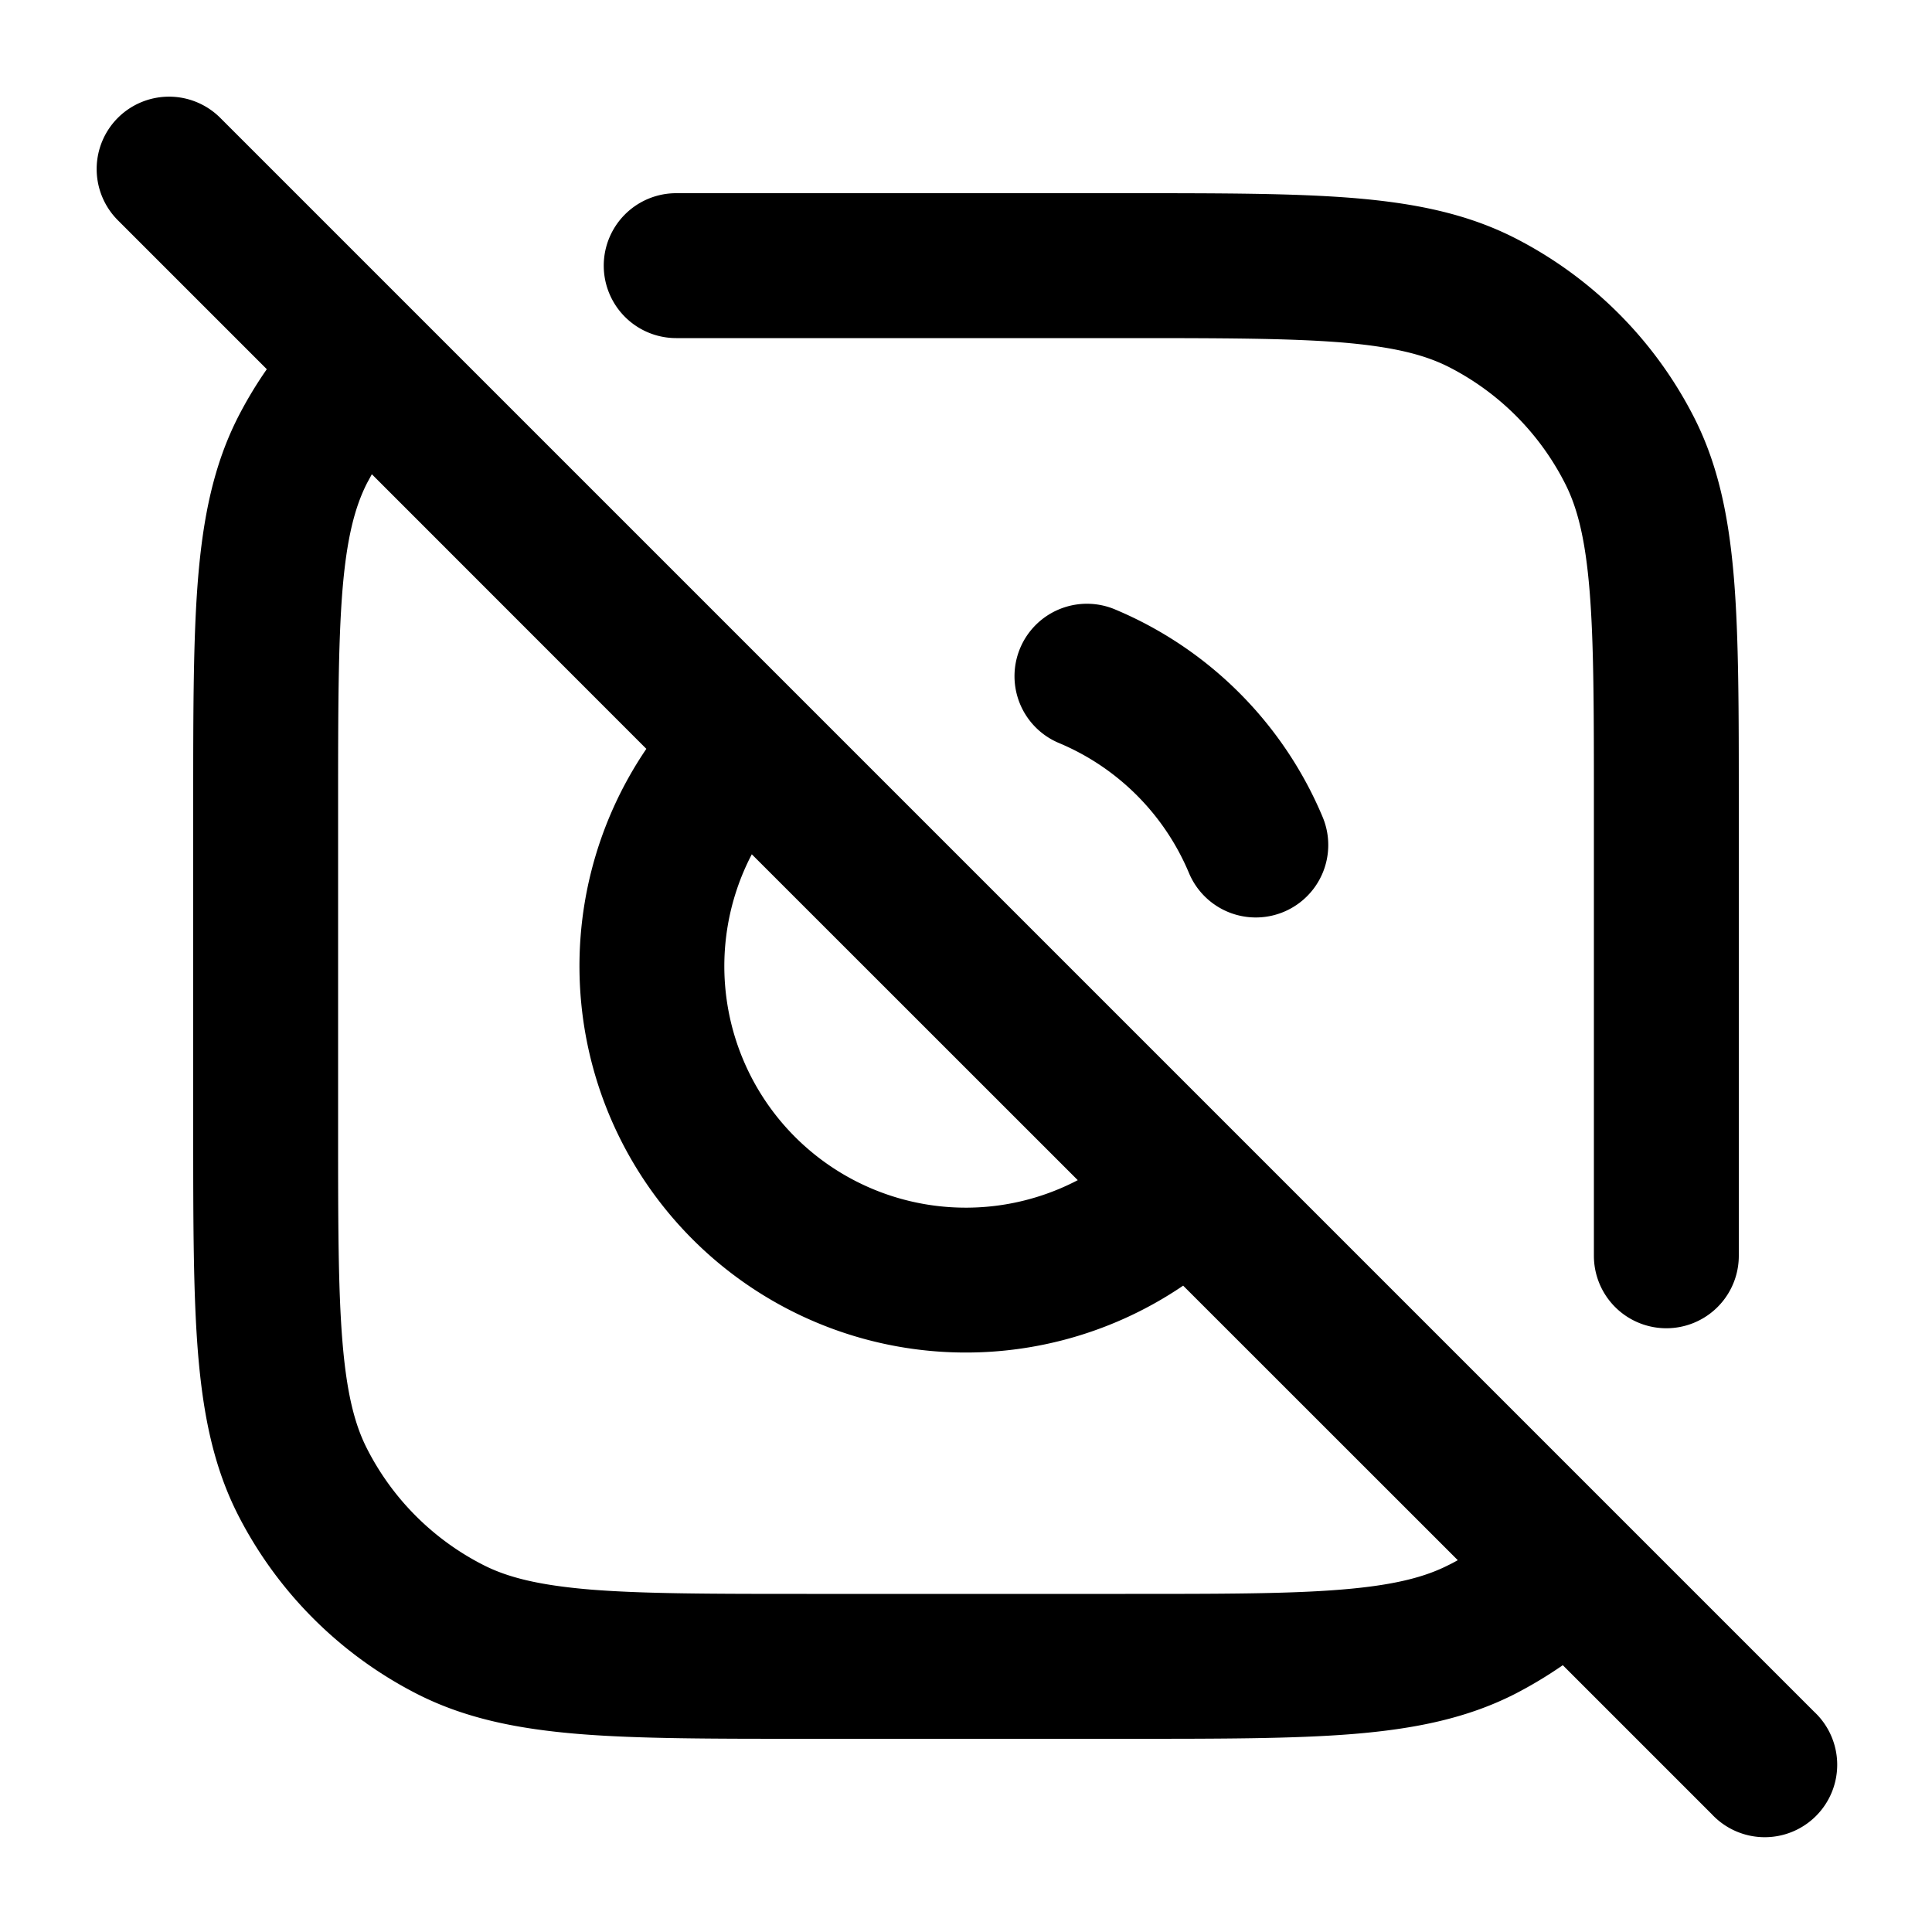 <svg xmlns="http://www.w3.org/2000/svg" width="20" height="20" fill="currentColor" viewBox="0 0 20 20"><path fill-rule="evenodd" d="M1.22 1.22a.75.75 0 0 1 1.06 0l16.5 16.5a.75.75 0 1 1-1.06 1.06l-1.542-1.542c-.159.11-.325.21-.498.299-.498.253-1.04.361-1.67.413-.614.05-1.375.05-2.327.05H8.317c-.952 0-1.713 0-2.327-.05-.63-.052-1.172-.16-1.67-.413a4.25 4.25 0 0 1-1.857-1.857c-.253-.498-.361-1.04-.413-1.67C2 13.396 2 12.635 2 11.683V8.317c0-.952 0-1.713.05-2.327.052-.63.16-1.172.413-1.67a4.25 4.25 0 0 1 .299-.498L1.22 2.28a.75.75 0 0 1 0-1.06Zm2.629 3.69-.05.092c-.127.25-.21.573-.254 1.11-.044.546-.045 1.246-.045 2.238v3.3c0 .992 0 1.692.045 2.238.044.537.127.86.255 1.11A2.75 2.75 0 0 0 5.002 16.2c.25.128.573.21 1.11.255.546.044 1.246.045 2.238.045h3.3c.992 0 1.692 0 2.238-.045.537-.044.86-.127 1.11-.255.032-.015.062-.032.093-.049l-2.843-2.842a4 4 0 0 1-5.557-5.557L3.85 4.91Zm3.934 3.933a2.5 2.5 0 0 0 3.374 3.374L7.782 8.843Zm6.105-5.298c-.546-.044-1.245-.045-2.238-.045H7A.75.75 0 0 1 7 2h4.683c.952 0 1.713 0 2.327.05.63.052 1.172.16 1.67.413a4.25 4.25 0 0 1 1.857 1.858c.253.497.361 1.04.413 1.67.05.613.05 1.374.05 2.326V13a.75.75 0 0 1-1.5 0V8.35c0-.992 0-1.692-.045-2.238-.044-.537-.127-.86-.255-1.11A2.75 2.75 0 0 0 15 3.8c-.252-.128-.574-.21-1.111-.255ZM10.56 6.711a.75.75 0 0 1 .981-.403 4.011 4.011 0 0 1 2.151 2.15.75.75 0 1 1-1.384.579 2.511 2.511 0 0 0-1.345-1.345.75.75 0 0 1-.403-.981Z" clip-rule="evenodd"/></svg>

